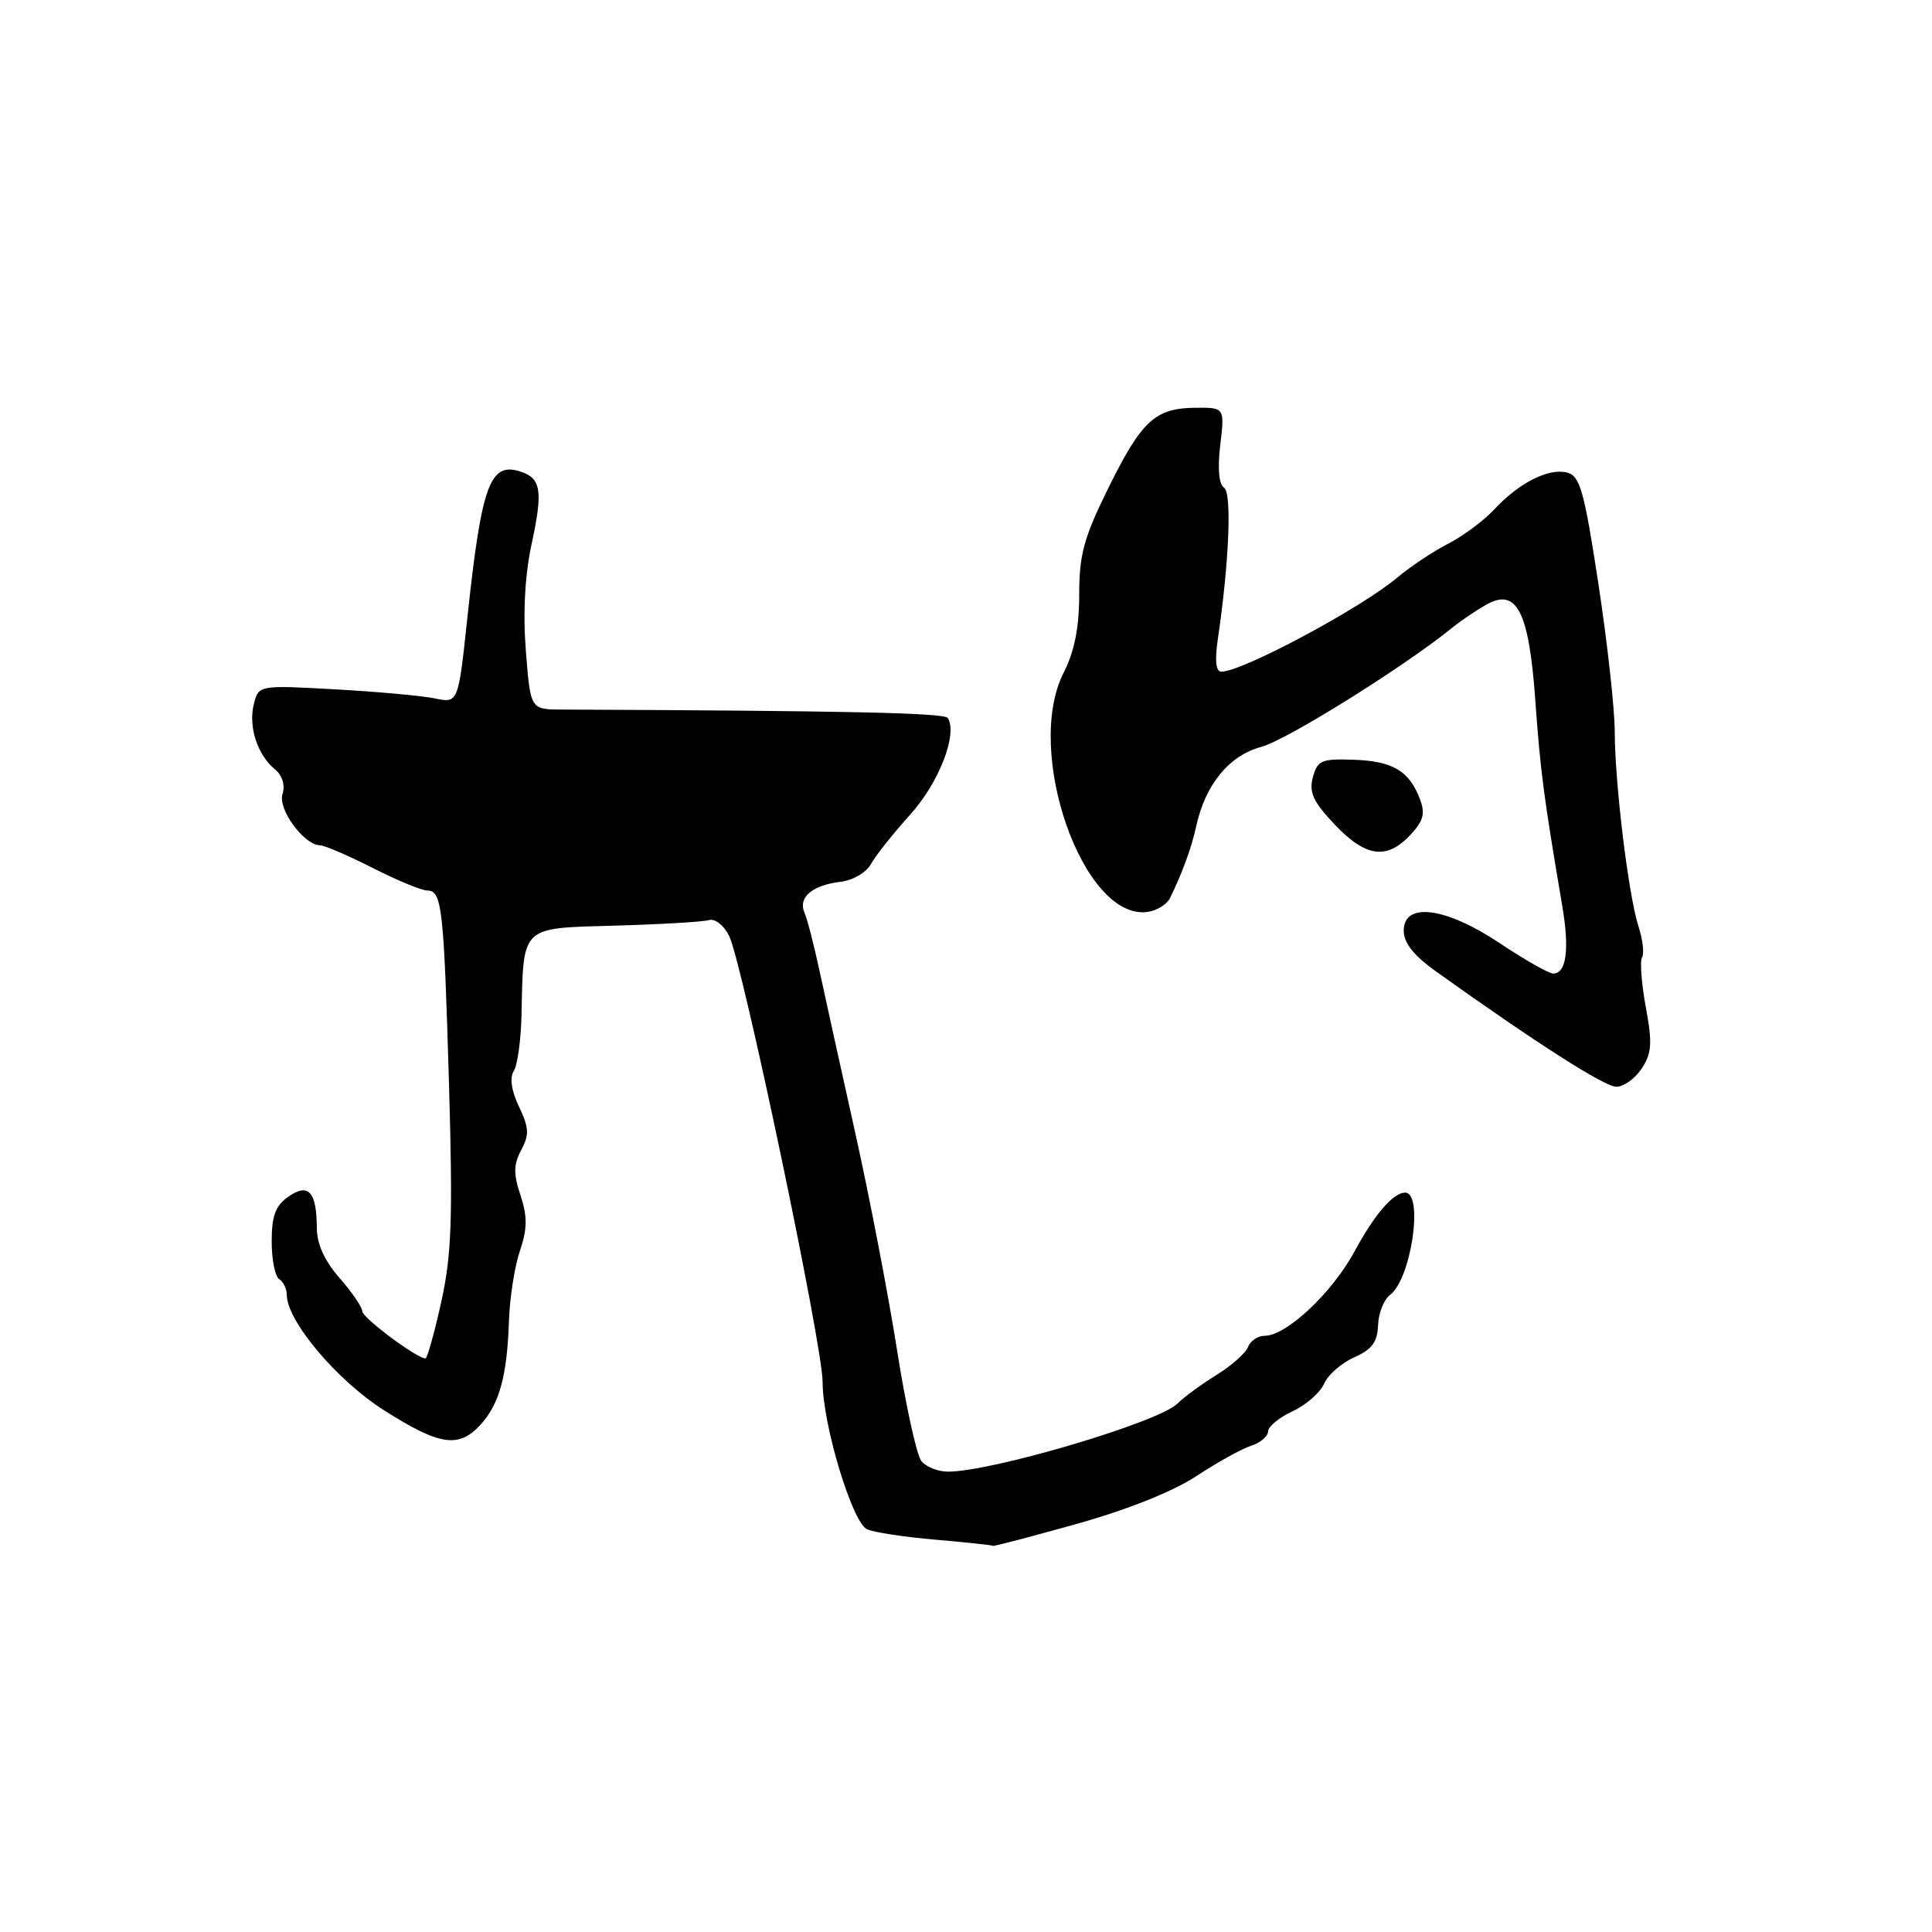 <?xml version="1.0" encoding="UTF-8" standalone="no"?>
<!DOCTYPE svg PUBLIC "-//W3C//DTD SVG 1.1//EN" "http://www.w3.org/Graphics/SVG/1.1/DTD/svg11.dtd" >
<svg xmlns="http://www.w3.org/2000/svg" xmlns:xlink="http://www.w3.org/1999/xlink" version="1.1" viewBox="0 0 256 256">
 <g >
 <path fill="currentColor"
d=" M 142.58 201.95 C 149.35 200.06 155.41 197.64 158.53 195.59 C 161.29 193.77 164.55 191.96 165.78 191.57 C 167.00 191.18 168.01 190.33 168.02 189.68 C 168.03 189.03 169.50 187.82 171.27 187.00 C 173.05 186.18 174.93 184.53 175.45 183.35 C 175.97 182.16 177.77 180.59 179.45 179.85 C 181.79 178.81 182.52 177.83 182.60 175.59 C 182.66 174.00 183.37 172.20 184.18 171.59 C 187.01 169.49 188.69 157.91 186.14 158.03 C 184.54 158.11 182.14 160.92 179.48 165.82 C 176.51 171.32 170.45 177.00 167.57 177.00 C 166.67 177.00 165.68 177.67 165.37 178.48 C 165.06 179.29 163.18 180.96 161.19 182.19 C 159.20 183.42 156.87 185.13 156.01 185.99 C 153.55 188.45 131.46 195.00 125.61 195.00 C 124.31 195.00 122.73 194.38 122.10 193.62 C 121.47 192.86 120.01 186.22 118.86 178.87 C 117.70 171.52 115.20 158.53 113.30 150.00 C 111.40 141.47 109.27 131.80 108.56 128.50 C 107.85 125.20 106.97 121.78 106.59 120.91 C 105.73 118.90 107.65 117.28 111.40 116.84 C 113.01 116.65 114.79 115.61 115.40 114.50 C 116.00 113.40 118.35 110.45 120.60 107.95 C 124.41 103.73 126.92 97.29 125.59 95.14 C 125.17 94.46 112.42 94.18 74.39 94.02 C 70.29 94.00 70.29 94.00 69.68 86.25 C 69.28 81.21 69.55 76.26 70.44 72.09 C 71.97 64.99 71.71 63.36 68.92 62.47 C 64.91 61.20 63.81 64.25 61.93 81.84 C 60.72 93.19 60.72 93.19 57.61 92.54 C 55.90 92.19 49.95 91.65 44.39 91.34 C 34.27 90.78 34.27 90.78 33.63 93.32 C 32.89 96.28 34.10 100.01 36.42 101.93 C 37.42 102.76 37.81 104.03 37.43 105.23 C 36.79 107.23 40.30 111.99 42.42 112.01 C 43.02 112.02 46.15 113.37 49.39 115.01 C 52.63 116.66 55.88 118.00 56.62 118.00 C 58.57 118.00 58.81 120.23 59.50 143.80 C 60.01 161.60 59.84 166.31 58.46 172.55 C 57.55 176.65 56.61 180.00 56.38 180.00 C 55.23 180.00 48.00 174.60 48.00 173.75 C 48.00 173.21 46.65 171.23 45.00 169.35 C 43.01 167.08 41.99 164.85 41.98 162.72 C 41.96 157.90 40.87 156.70 38.20 158.57 C 36.50 159.76 36.00 161.11 36.00 164.50 C 36.00 166.91 36.45 169.16 37.00 169.50 C 37.55 169.84 38.00 170.77 38.00 171.57 C 38.00 175.03 44.66 182.93 50.93 186.90 C 58.30 191.57 60.80 191.94 63.70 188.75 C 66.18 186.02 67.20 182.28 67.44 175.00 C 67.54 171.97 68.19 167.81 68.89 165.75 C 69.88 162.81 69.90 161.22 68.97 158.39 C 68.02 155.54 68.04 154.29 69.07 152.38 C 70.15 150.36 70.10 149.43 68.77 146.64 C 67.76 144.52 67.51 142.81 68.08 141.91 C 68.57 141.13 69.03 137.80 69.10 134.50 C 69.37 122.55 68.89 123.01 81.50 122.65 C 87.55 122.48 93.14 122.15 93.93 121.92 C 94.74 121.68 95.91 122.60 96.61 124.00 C 98.37 127.56 109.00 178.24 109.00 183.11 C 109.00 188.74 112.92 201.73 114.89 202.64 C 115.77 203.04 119.88 203.67 124.00 204.02 C 128.12 204.38 131.53 204.74 131.58 204.83 C 131.62 204.93 136.57 203.63 142.58 201.95 Z  M 217.54 141.58 C 218.87 139.55 218.96 138.22 218.08 133.46 C 217.50 130.33 217.28 127.36 217.58 126.86 C 217.89 126.37 217.68 124.51 217.10 122.73 C 215.77 118.58 213.97 103.76 213.96 96.85 C 213.95 93.91 212.98 85.12 211.79 77.32 C 209.92 65.05 209.36 63.07 207.66 62.62 C 205.21 61.98 201.28 63.97 198.00 67.50 C 196.62 68.98 193.87 71.03 191.88 72.05 C 189.89 73.07 186.87 75.08 185.15 76.53 C 180.31 80.60 164.61 89.00 161.84 89.00 C 161.11 89.00 160.95 87.56 161.36 84.75 C 162.87 74.54 163.25 65.27 162.19 64.62 C 161.51 64.19 161.32 62.09 161.69 58.97 C 162.28 54.00 162.28 54.00 158.39 54.03 C 153.06 54.08 151.26 55.74 146.83 64.73 C 143.62 71.23 143.00 73.49 143.00 78.78 C 143.00 83.16 142.37 86.31 140.95 89.11 C 135.62 99.54 143.55 122.09 152.09 120.83 C 153.30 120.65 154.63 119.83 155.03 119.00 C 156.66 115.68 157.88 112.35 158.50 109.50 C 159.71 103.95 162.85 100.12 167.11 98.97 C 170.51 98.06 186.09 88.33 192.50 83.12 C 193.60 82.23 195.60 80.88 196.94 80.12 C 200.98 77.84 202.60 81.01 203.44 92.85 C 204.10 102.12 204.54 105.50 207.00 120.00 C 207.99 125.80 207.56 129.00 205.81 129.00 C 205.23 129.00 202.06 127.20 198.76 125.00 C 191.56 120.19 186.00 119.46 186.00 123.33 C 186.00 124.93 187.33 126.61 190.25 128.70 C 203.57 138.22 212.61 144.00 214.18 144.00 C 215.15 144.00 216.67 142.91 217.54 141.58 Z  M 186.86 110.65 C 188.62 108.77 188.88 107.81 188.14 105.86 C 186.72 102.14 184.54 100.85 179.36 100.67 C 175.10 100.52 174.57 100.75 173.96 103.00 C 173.43 105.00 174.01 106.25 176.85 109.25 C 180.95 113.58 183.74 113.97 186.86 110.65 Z "/>
</g>
</svg>